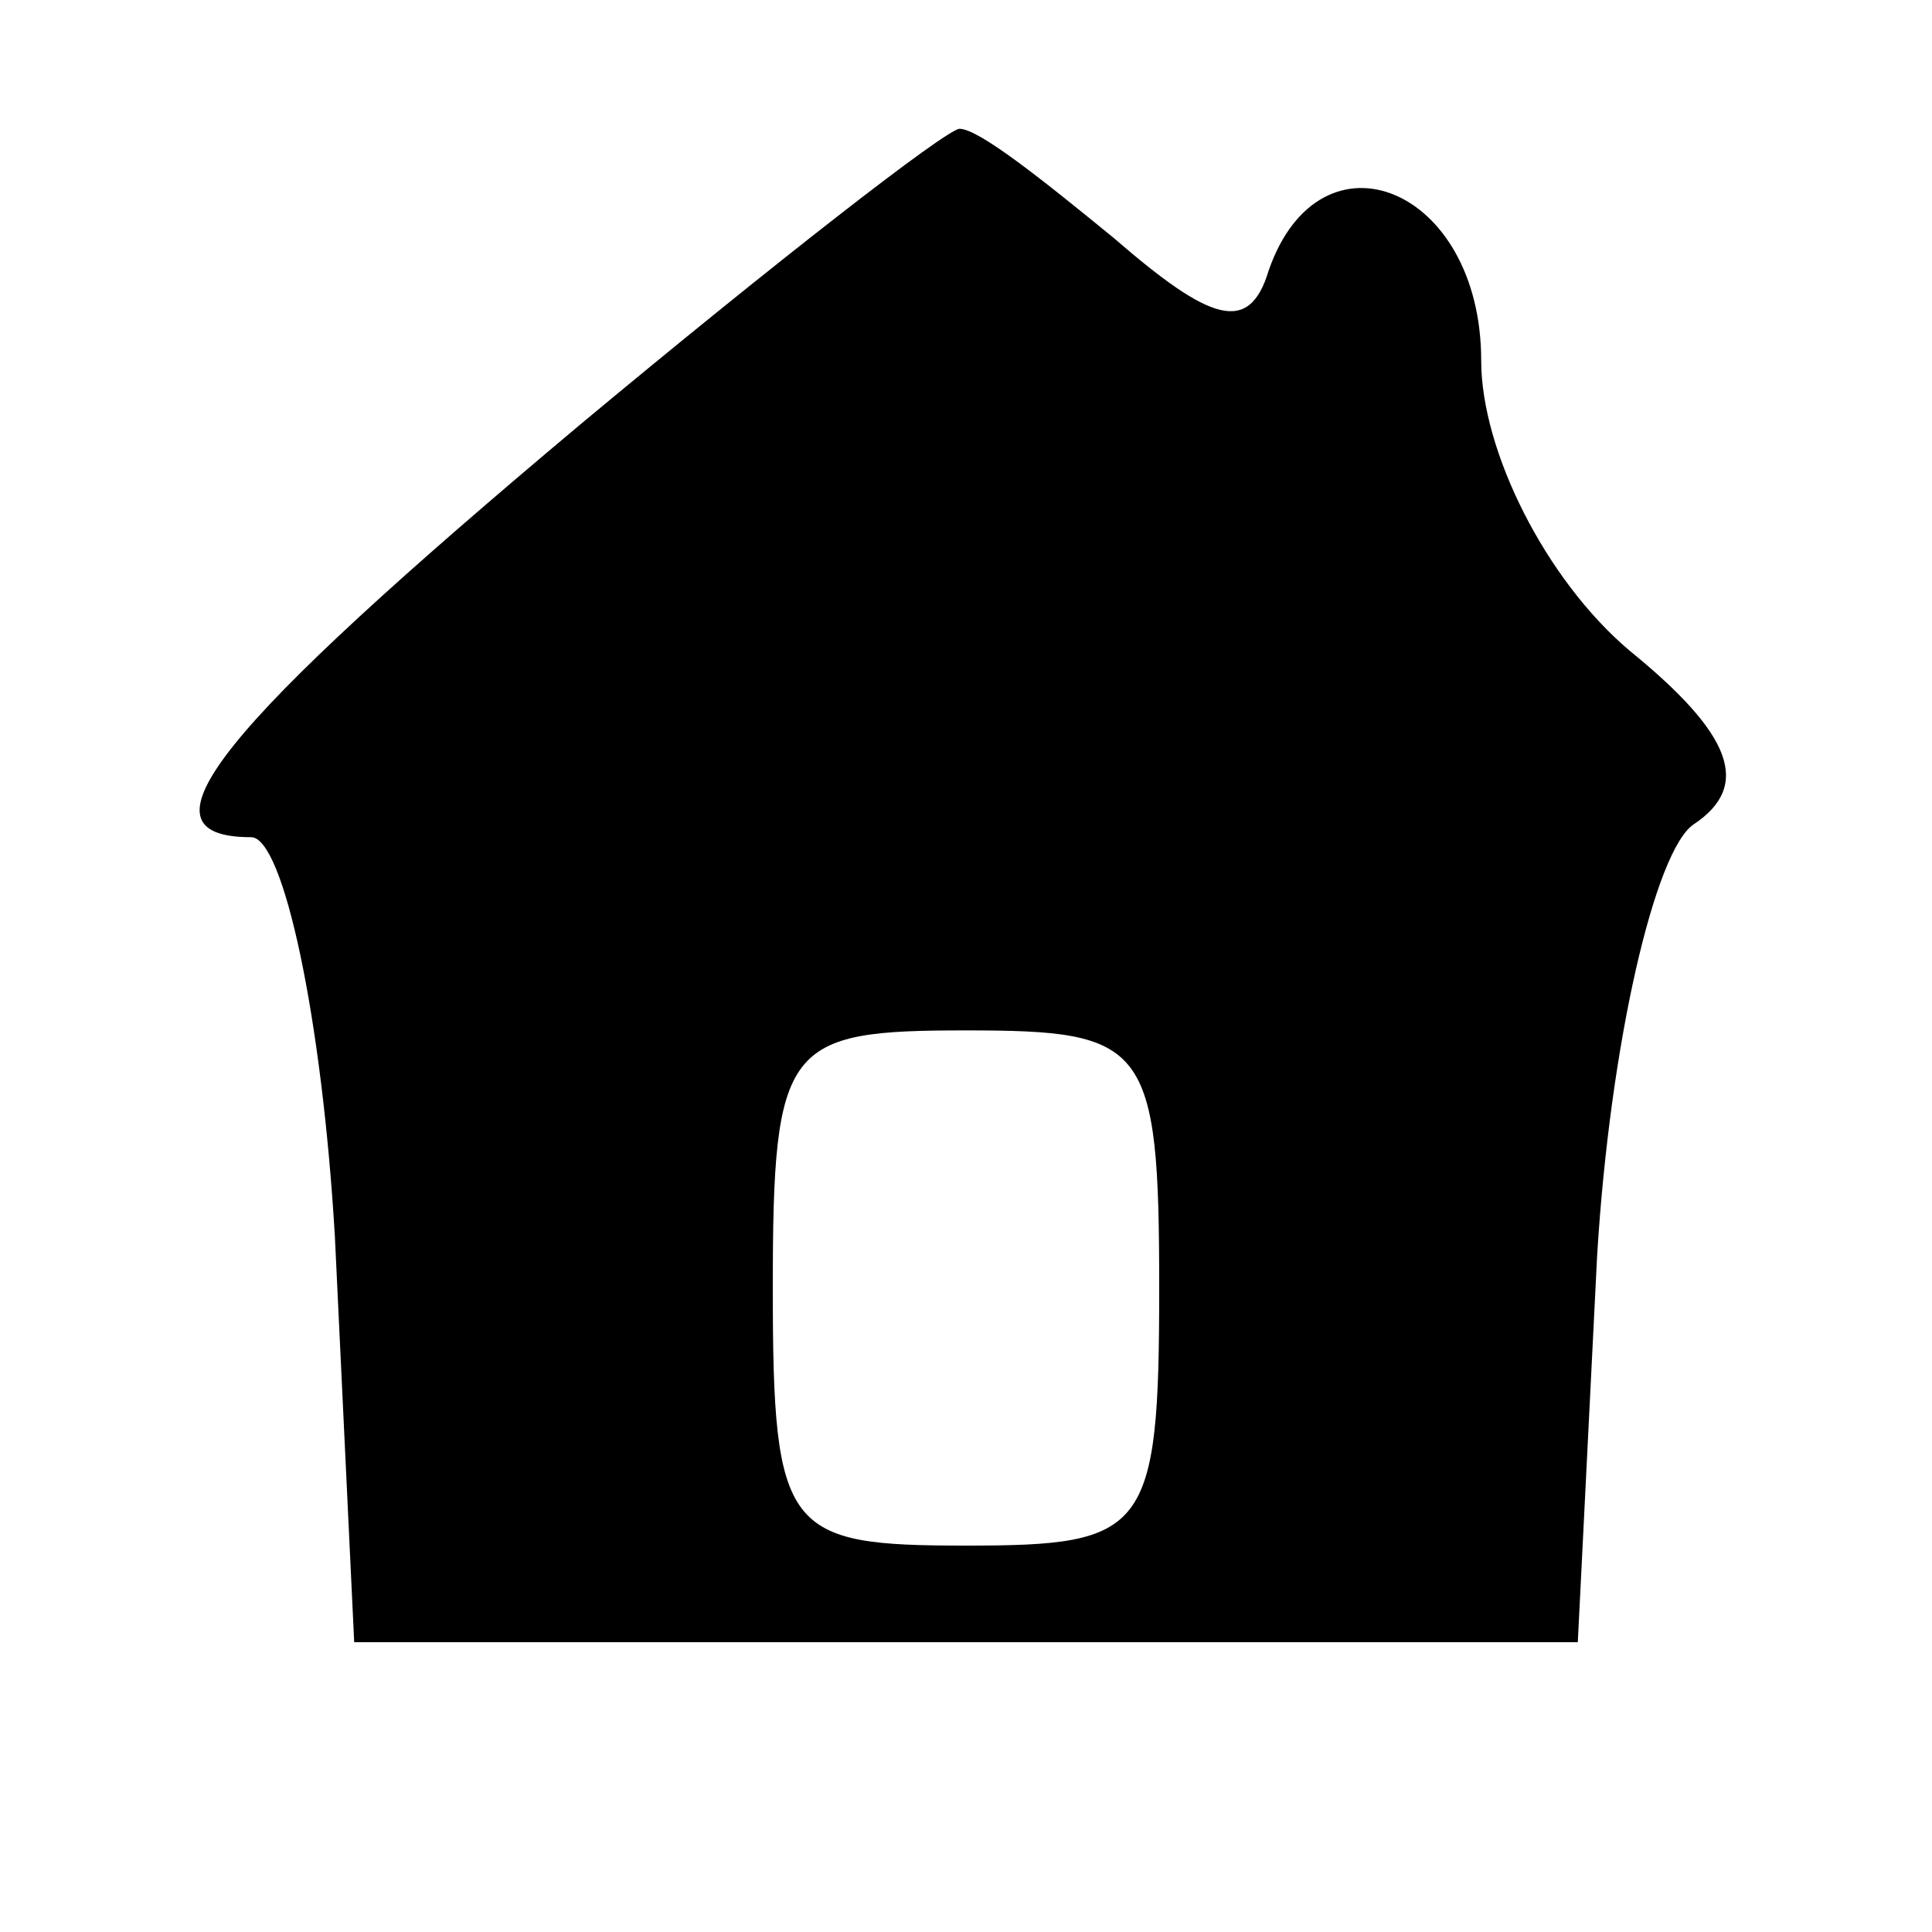 <?xml version="1.0" standalone="no"?>
<!DOCTYPE svg PUBLIC "-//W3C//DTD SVG 20010904//EN"
 "http://www.w3.org/TR/2001/REC-SVG-20010904/DTD/svg10.dtd">
<svg version="1.0" xmlns="http://www.w3.org/2000/svg"
 width="30pt" height="30pt" viewBox="0 0 30 30"
 preserveAspectRatio="xMidYMid meet">

<g transform="translate(0,30) scale(0.1,-0.1)"
fill="#000000" stroke="none">
<path d="M90 234 c-56 -47 -70 -64 -51 -64 5 0 11 -28 13 -62 l3 -63 95 0 95
0 3 60 c2 33 9 63 15 67 9 6 6 14 -10 27 -13 11 -23 31 -23 45 0 27 -25 37
-33 14 -3 -10 -9 -8 -24 5 -11 9 -21 17 -24 17 -2 0 -29 -21 -59 -46z m90
-134 c0 -38 -2 -40 -30 -40 -28 0 -30 2 -30 40 0 38 2 40 30 40 28 0 30 -2 30
-40z"/>
</g>
</svg>
